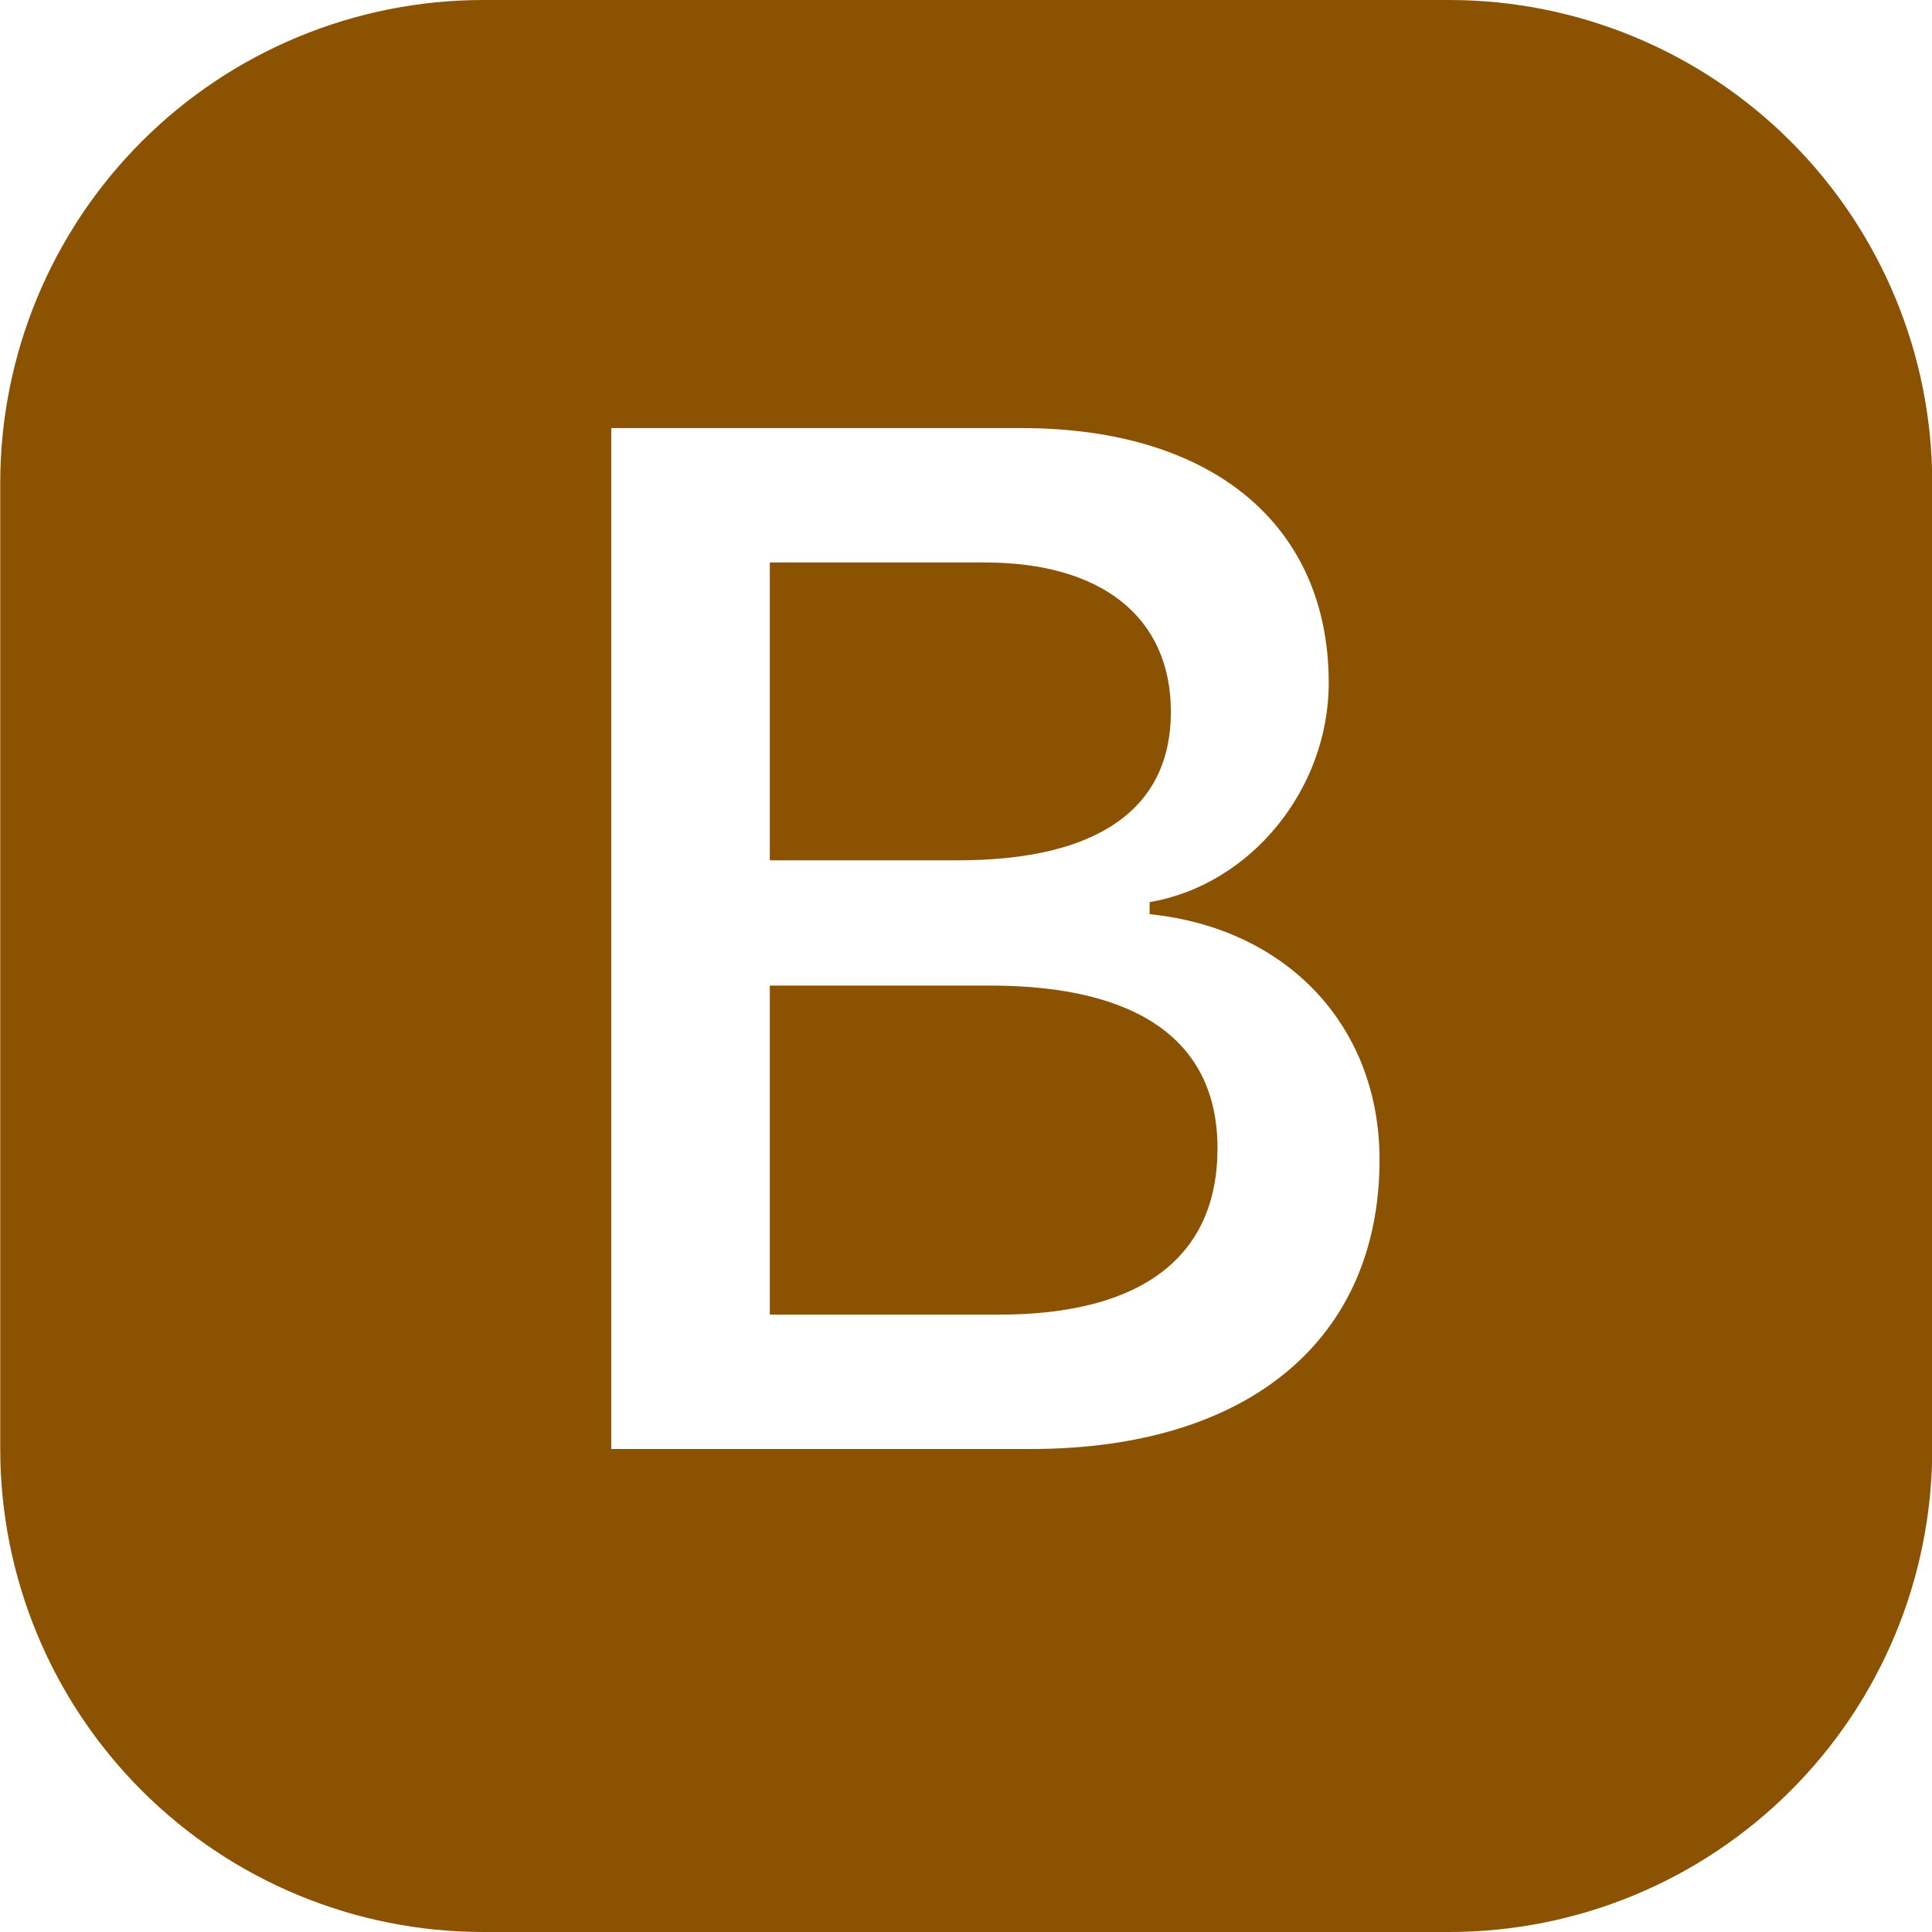 <svg width="40" height="40" viewBox="0 0 40 40" fill="none" xmlns="http://www.w3.org/2000/svg">
<path d="M15.938 17.812V11.645H20.387C22.82 11.645 24.242 12.787 24.242 14.738C24.242 16.742 22.733 17.812 19.832 17.812H15.938ZM15.938 27.218H20.683C23.642 27.218 25.207 26.017 25.207 23.775C25.207 21.562 23.582 20.405 20.492 20.405H15.938V27.218Z" fill="#8B5201"/>
<path d="M10.005 0C7.353 0 4.809 1.054 2.934 2.929C1.059 4.804 0.005 7.348 0.005 10V30C0.005 32.652 1.059 35.196 2.934 37.071C4.809 38.946 7.353 40 10.005 40H30.005C32.657 40 35.201 38.946 37.076 37.071C38.952 35.196 40.005 32.652 40.005 30V10C40.005 7.348 38.952 4.804 37.076 2.929C35.201 1.054 32.657 0 30.005 0L10.005 0ZM12.655 30V8.863H21.152C25.12 8.863 27.51 10.885 27.51 14.137C27.51 16.348 25.885 18.325 23.802 18.677V18.927C26.66 19.22 28.562 21.255 28.562 24.01C28.562 27.73 25.852 30 21.343 30H12.655Z" fill="#8B5201"/>
</svg>
